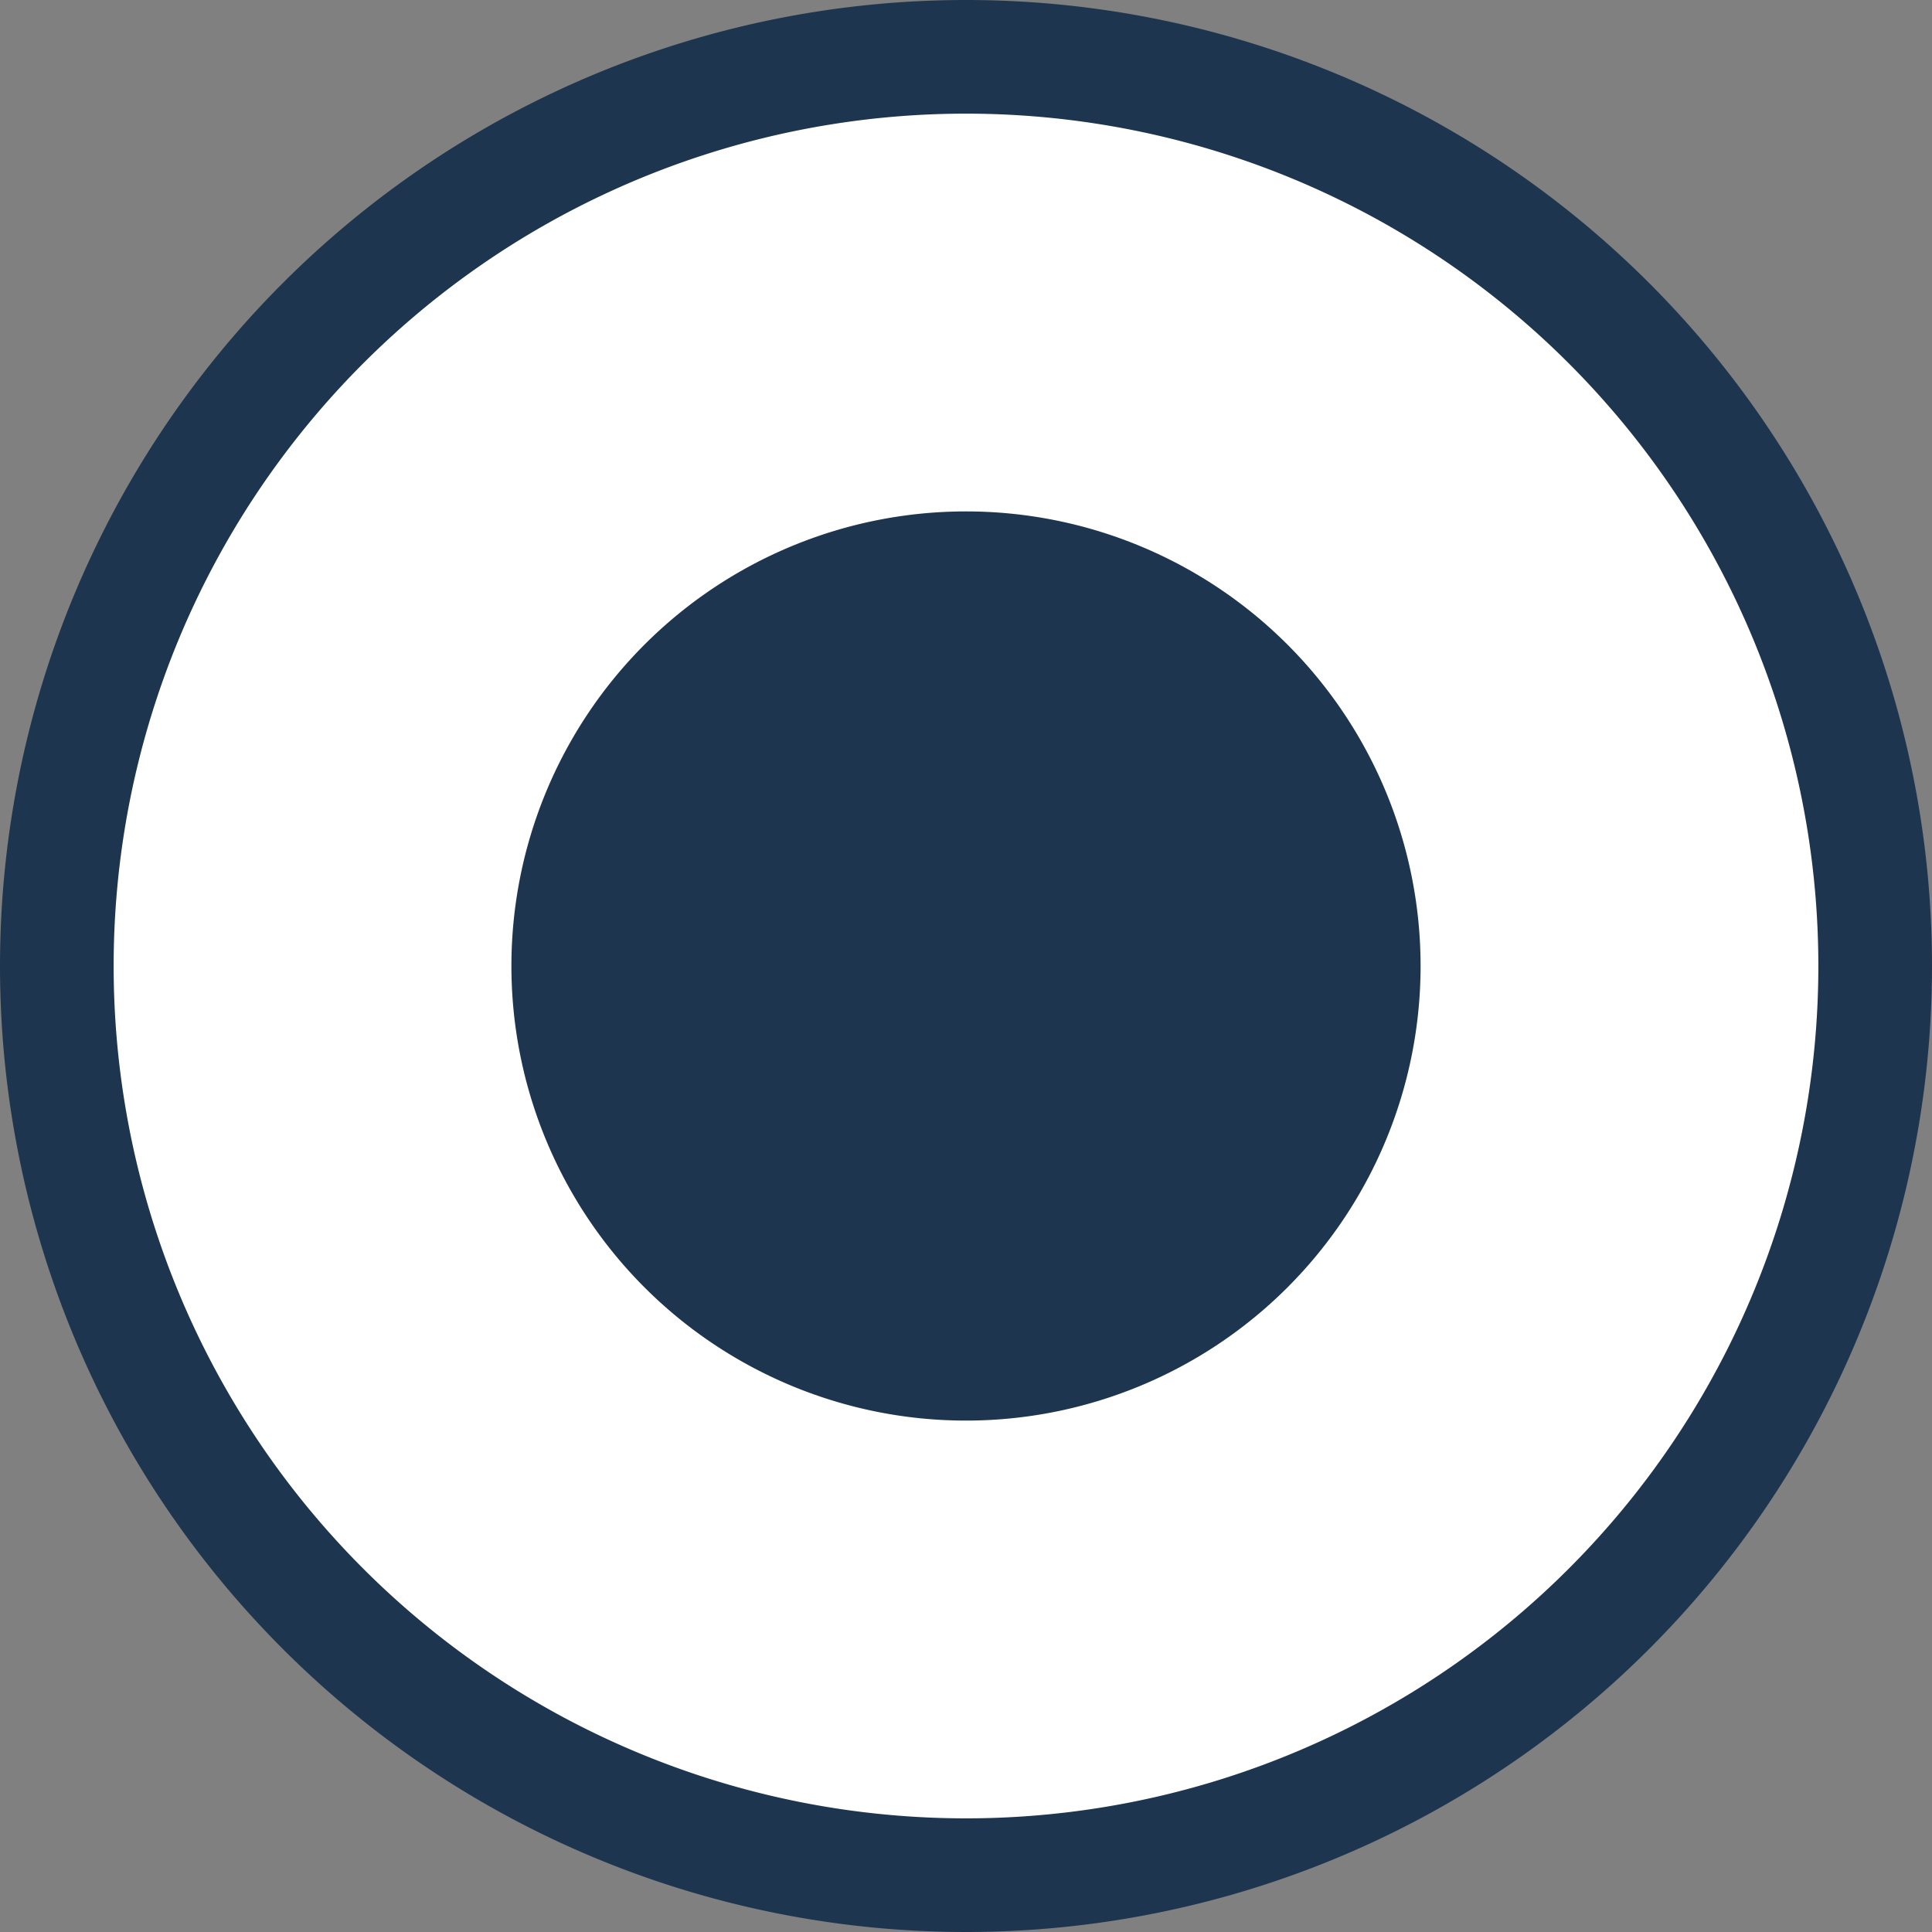 <svg xmlns="http://www.w3.org/2000/svg" width="17" height="17" viewBox="0 0 17 17"><rect x="0" y="0" width="17" height="17" fill="#808080" stroke="none"/><path fill="#fff" d="M.5 8.5a8 8 0 1 1 16 0 8 8 0 0 1-16 0z"/><path fill="none" stroke="#1e3550" stroke-miterlimit="50" d="M.5 8.5a8 8 0 1 1 16 0 8 8 0 0 1-16 0z"/><path fill="#1e3550" d="M4.5 8.5a4 4 0 1 1 8 0 4 4 0 0 1-8 0z"/></svg>